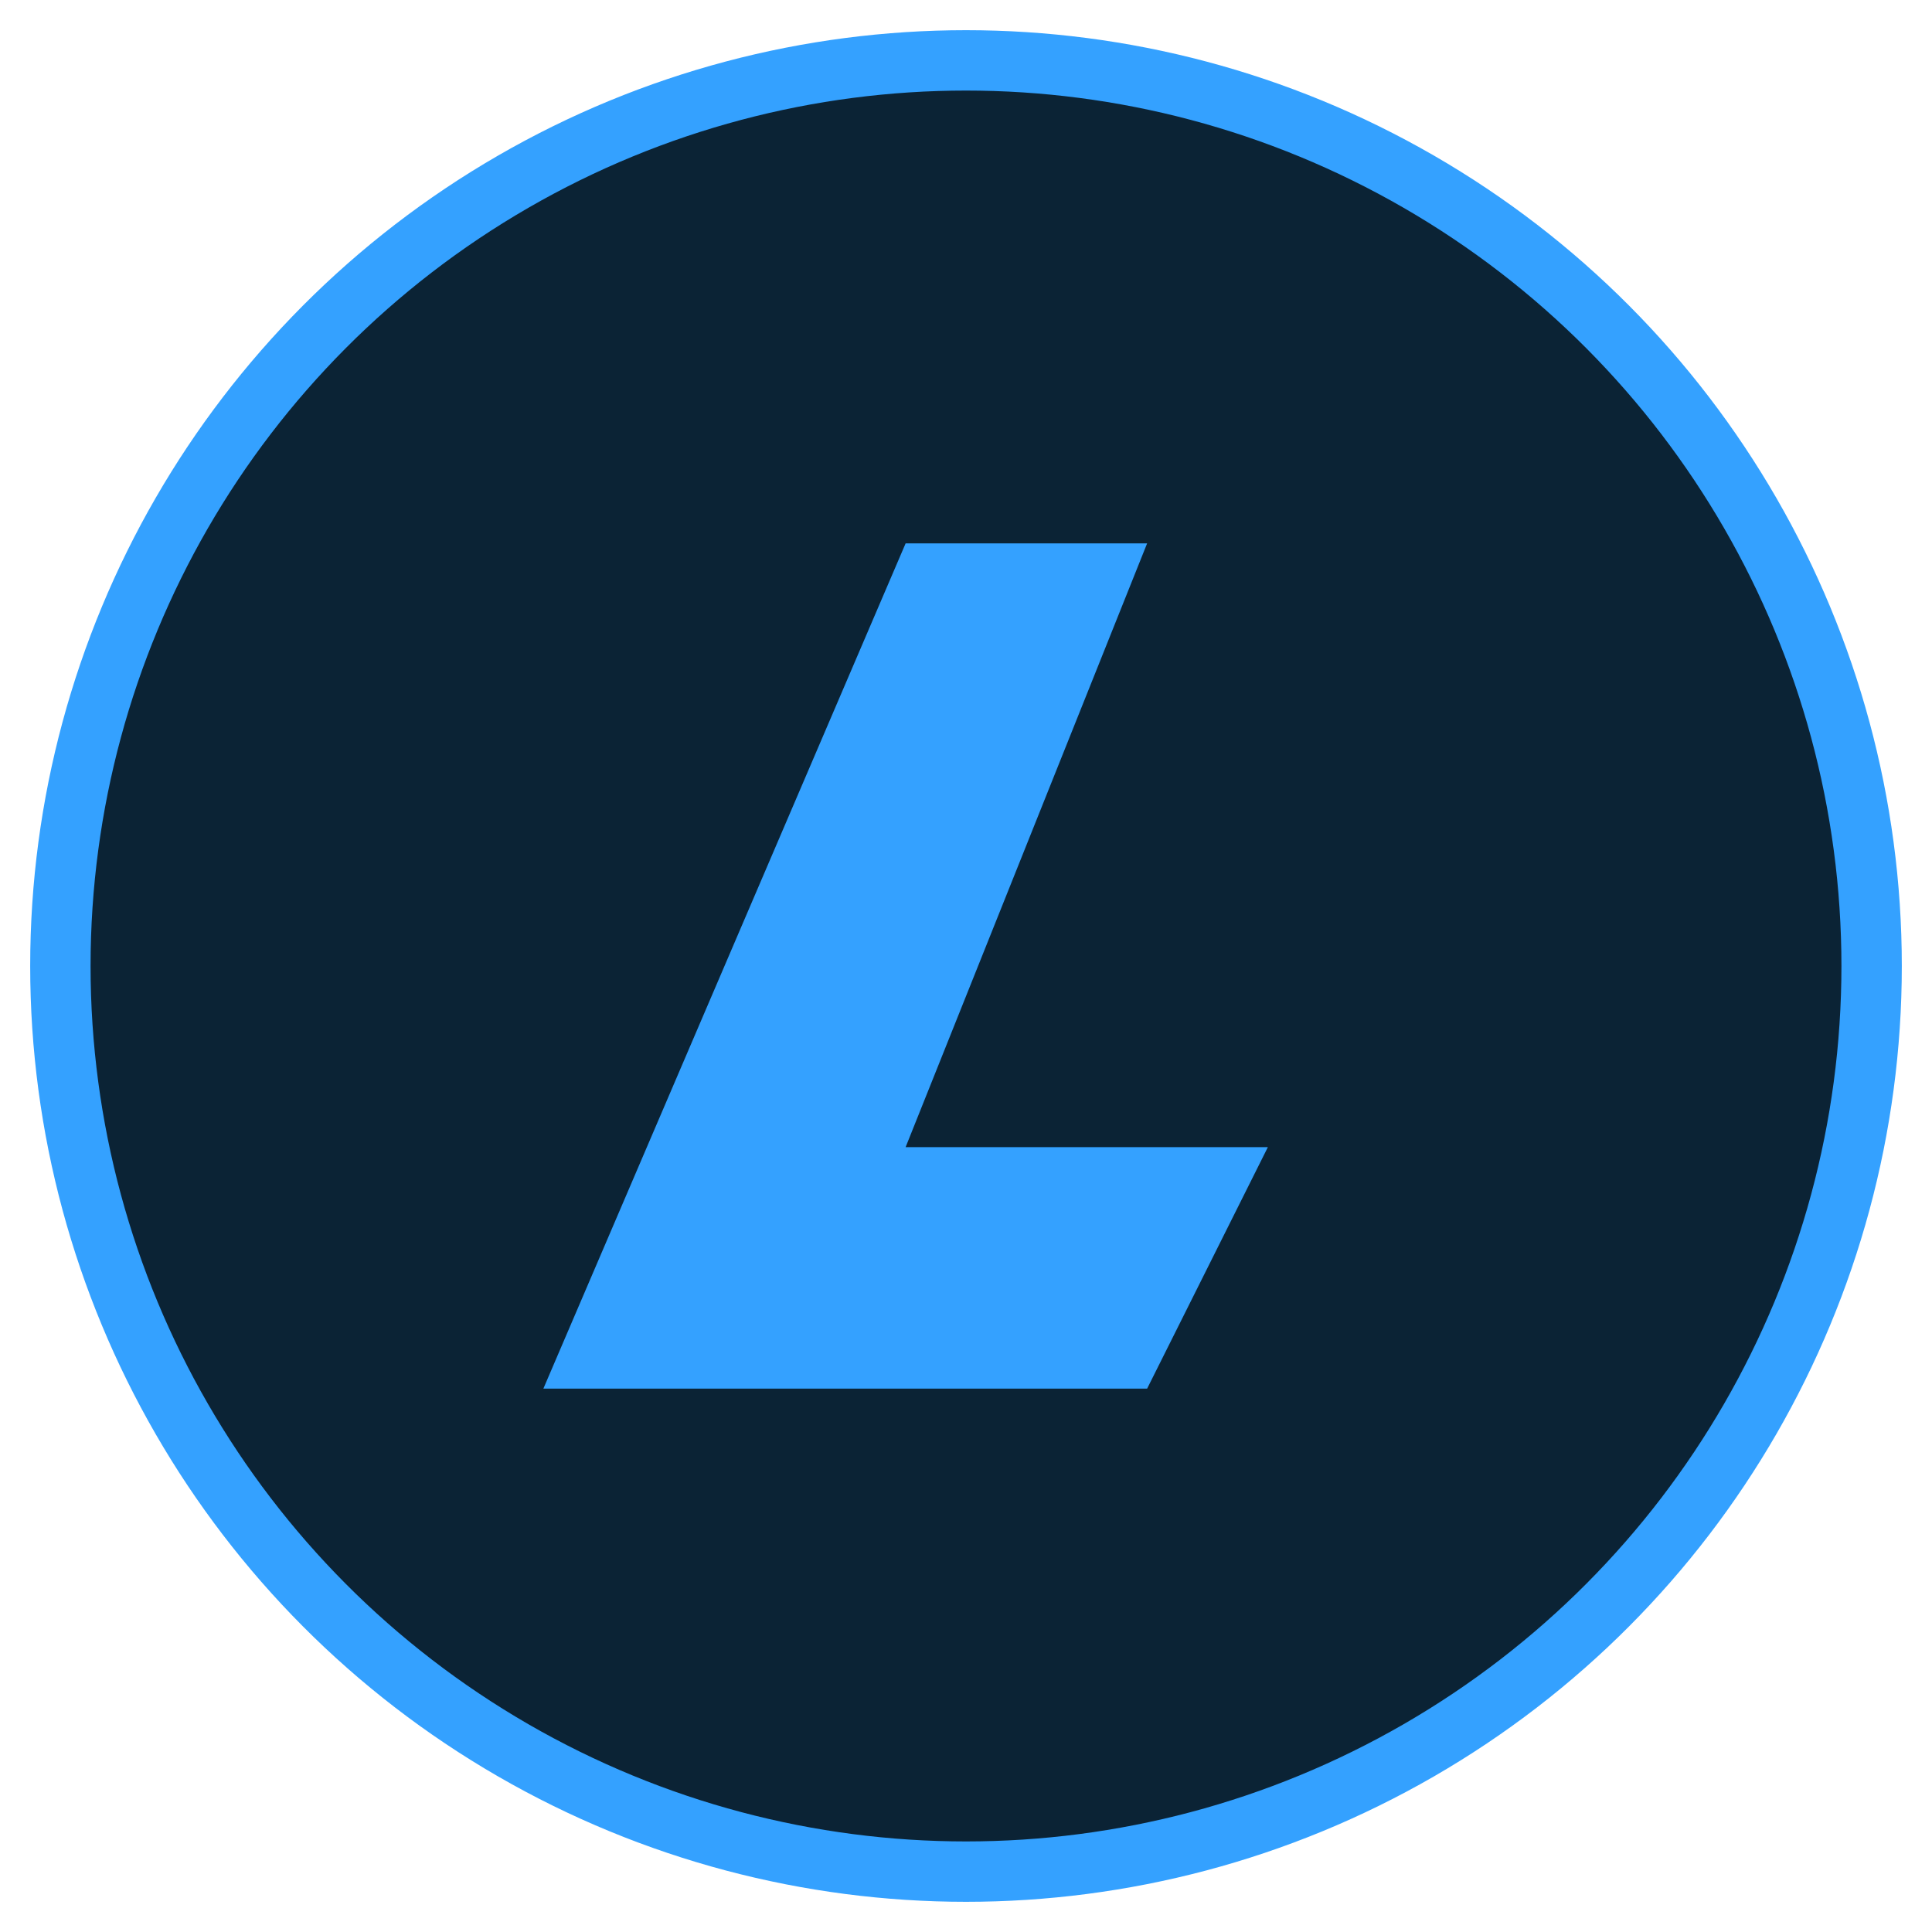 <svg xmlns="http://www.w3.org/2000/svg" viewBox="0 0 64 64" role="img" aria-label="Microsoft Azure Logo"><circle cx="32" cy="32" r="30" fill="#0b2335" stroke="#34a1ff" stroke-width="2"/><path d="M18 46 30 18h8l-8 20h12l-4 8z" fill="#34a1ff"/></svg>